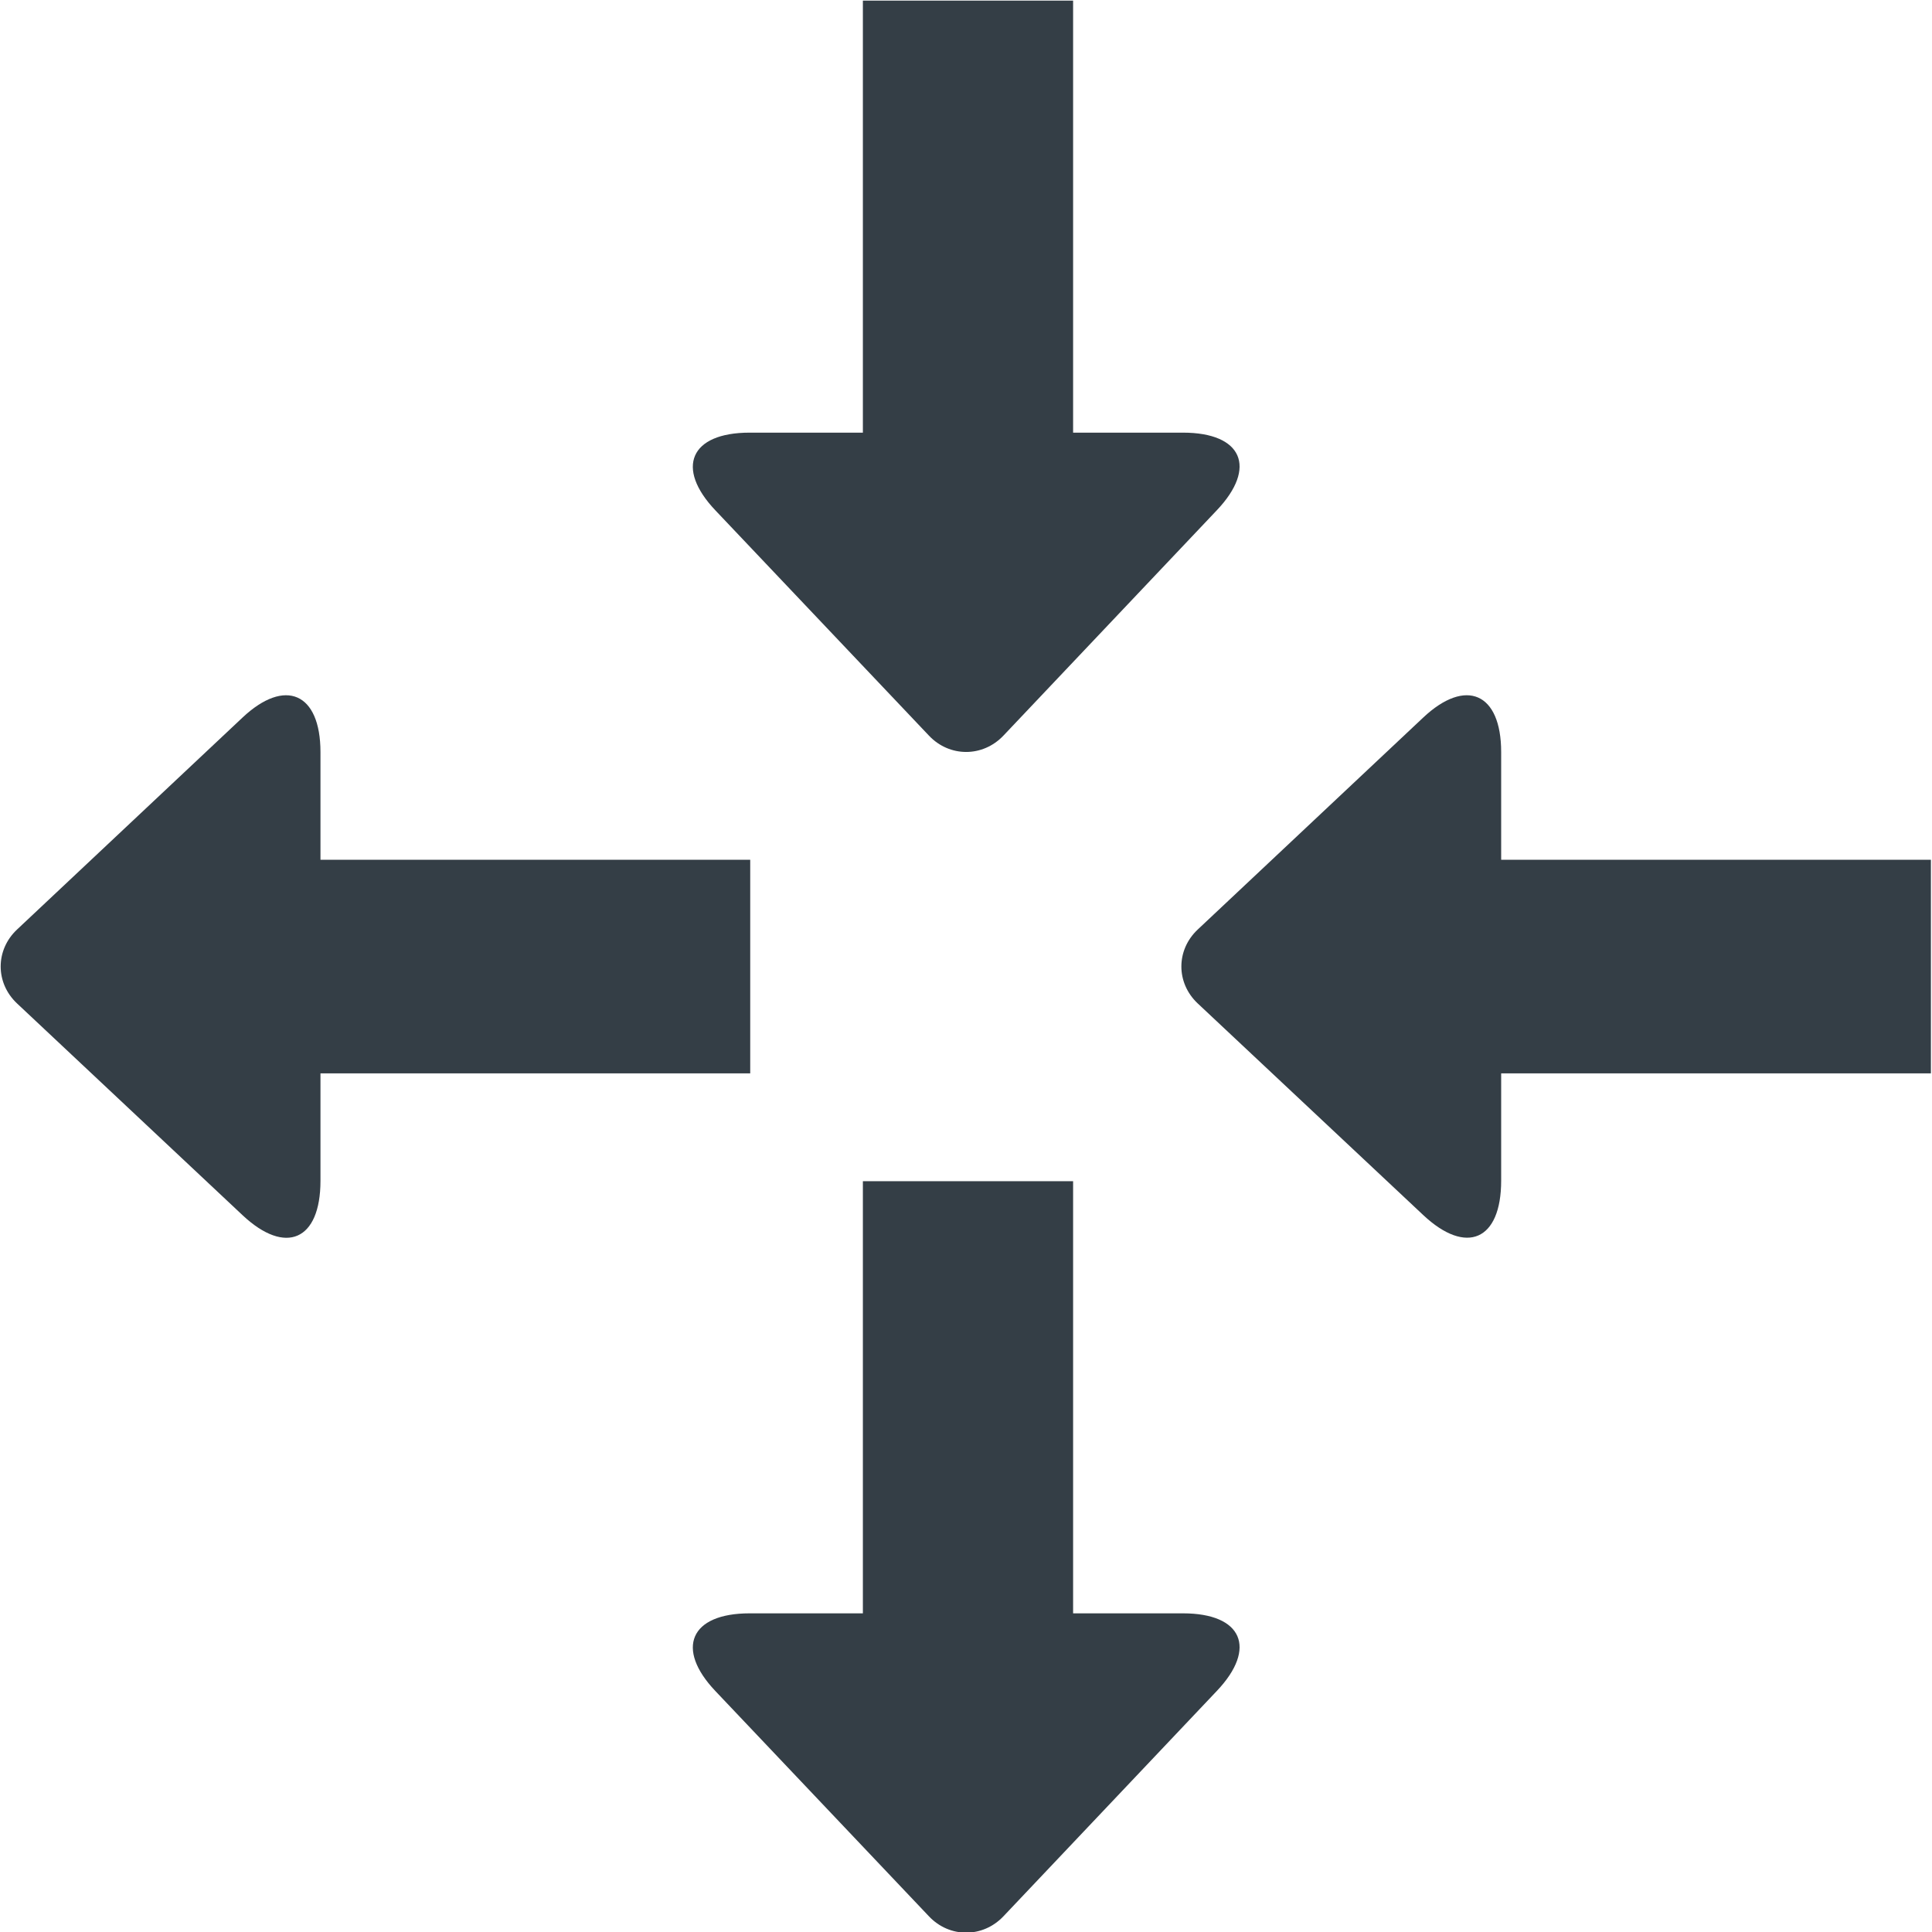 <?xml version="1.0" encoding="UTF-8"?>
<svg width="16px" height="16px" viewBox="0 0 16 16" version="1.1" xmlns="http://www.w3.org/2000/svg" xmlns:xlink="http://www.w3.org/1999/xlink">
    <!-- Generator: Sketch 41.2 (35397) - http://www.bohemiancoding.com/sketch -->
    <title>drag</title>
    <desc>Created with Sketch.</desc>
    <defs></defs>
    <g id="buffer-web" stroke="none" stroke-width="1" fill="none" fill-rule="evenodd">
        <g id="drag" fill="#343E46">
            <path d="M2.225,8.459 L1.334,8.459 C0.841,8.459 0.717,8.753 1.047,9.104 L2.803,10.972 C2.972,11.152 3.245,11.153 3.415,10.972 L5.169,9.104 C5.503,8.748 5.378,8.459 4.884,8.459 L3.994,8.459 L3.994,4.9 L2.225,4.9 L2.225,8.459 Z" id="arrow-copy-2" transform="translate(3.109, 8.004) rotate(90) translate(-3.109, -8.004) "></path>
            <path d="M7.146,13.361 L6.208,13.361 C5.714,13.361 5.592,13.654 5.924,14.004 L7.693,15.87 C7.863,16.05 8.138,16.051 8.31,15.87 L10.077,14.004 C10.414,13.649 10.287,13.361 9.797,13.361 L8.887,13.361 L8.887,9.782 L7.146,9.782 L7.146,13.361 Z" id="arrow-copy-3" transform="translate(8.002, 12.894) rotate(0) translate(-8.002, -12.894) "></path>
            <path d="M7.146,3.583 L6.208,3.583 C5.714,3.583 5.592,3.876 5.924,4.226 L7.693,6.092 C7.863,6.272 8.138,6.273 8.31,6.092 L10.077,4.226 C10.414,3.871 10.287,3.583 9.797,3.583 L8.887,3.583 L8.887,0.005 L7.146,0.005 L7.146,3.583 Z" id="arrow-copy-5" transform="translate(8.002, 3.116) rotate(-0) translate(-8.002, -3.116) "></path>
            <path d="M12.003,8.459 L11.111,8.459 C10.619,8.459 10.495,8.753 10.825,9.104 L12.581,10.972 C12.75,11.152 13.023,11.153 13.193,10.972 L14.946,9.104 C15.28,8.748 15.156,8.459 14.661,8.459 L13.772,8.459 L13.772,4.9 L12.003,4.9 L12.003,8.459 Z" id="arrow-copy-4" transform="translate(12.887, 8.004) rotate(90) translate(-12.887, -8.004) "></path>
        </g>
    </g>
</svg>